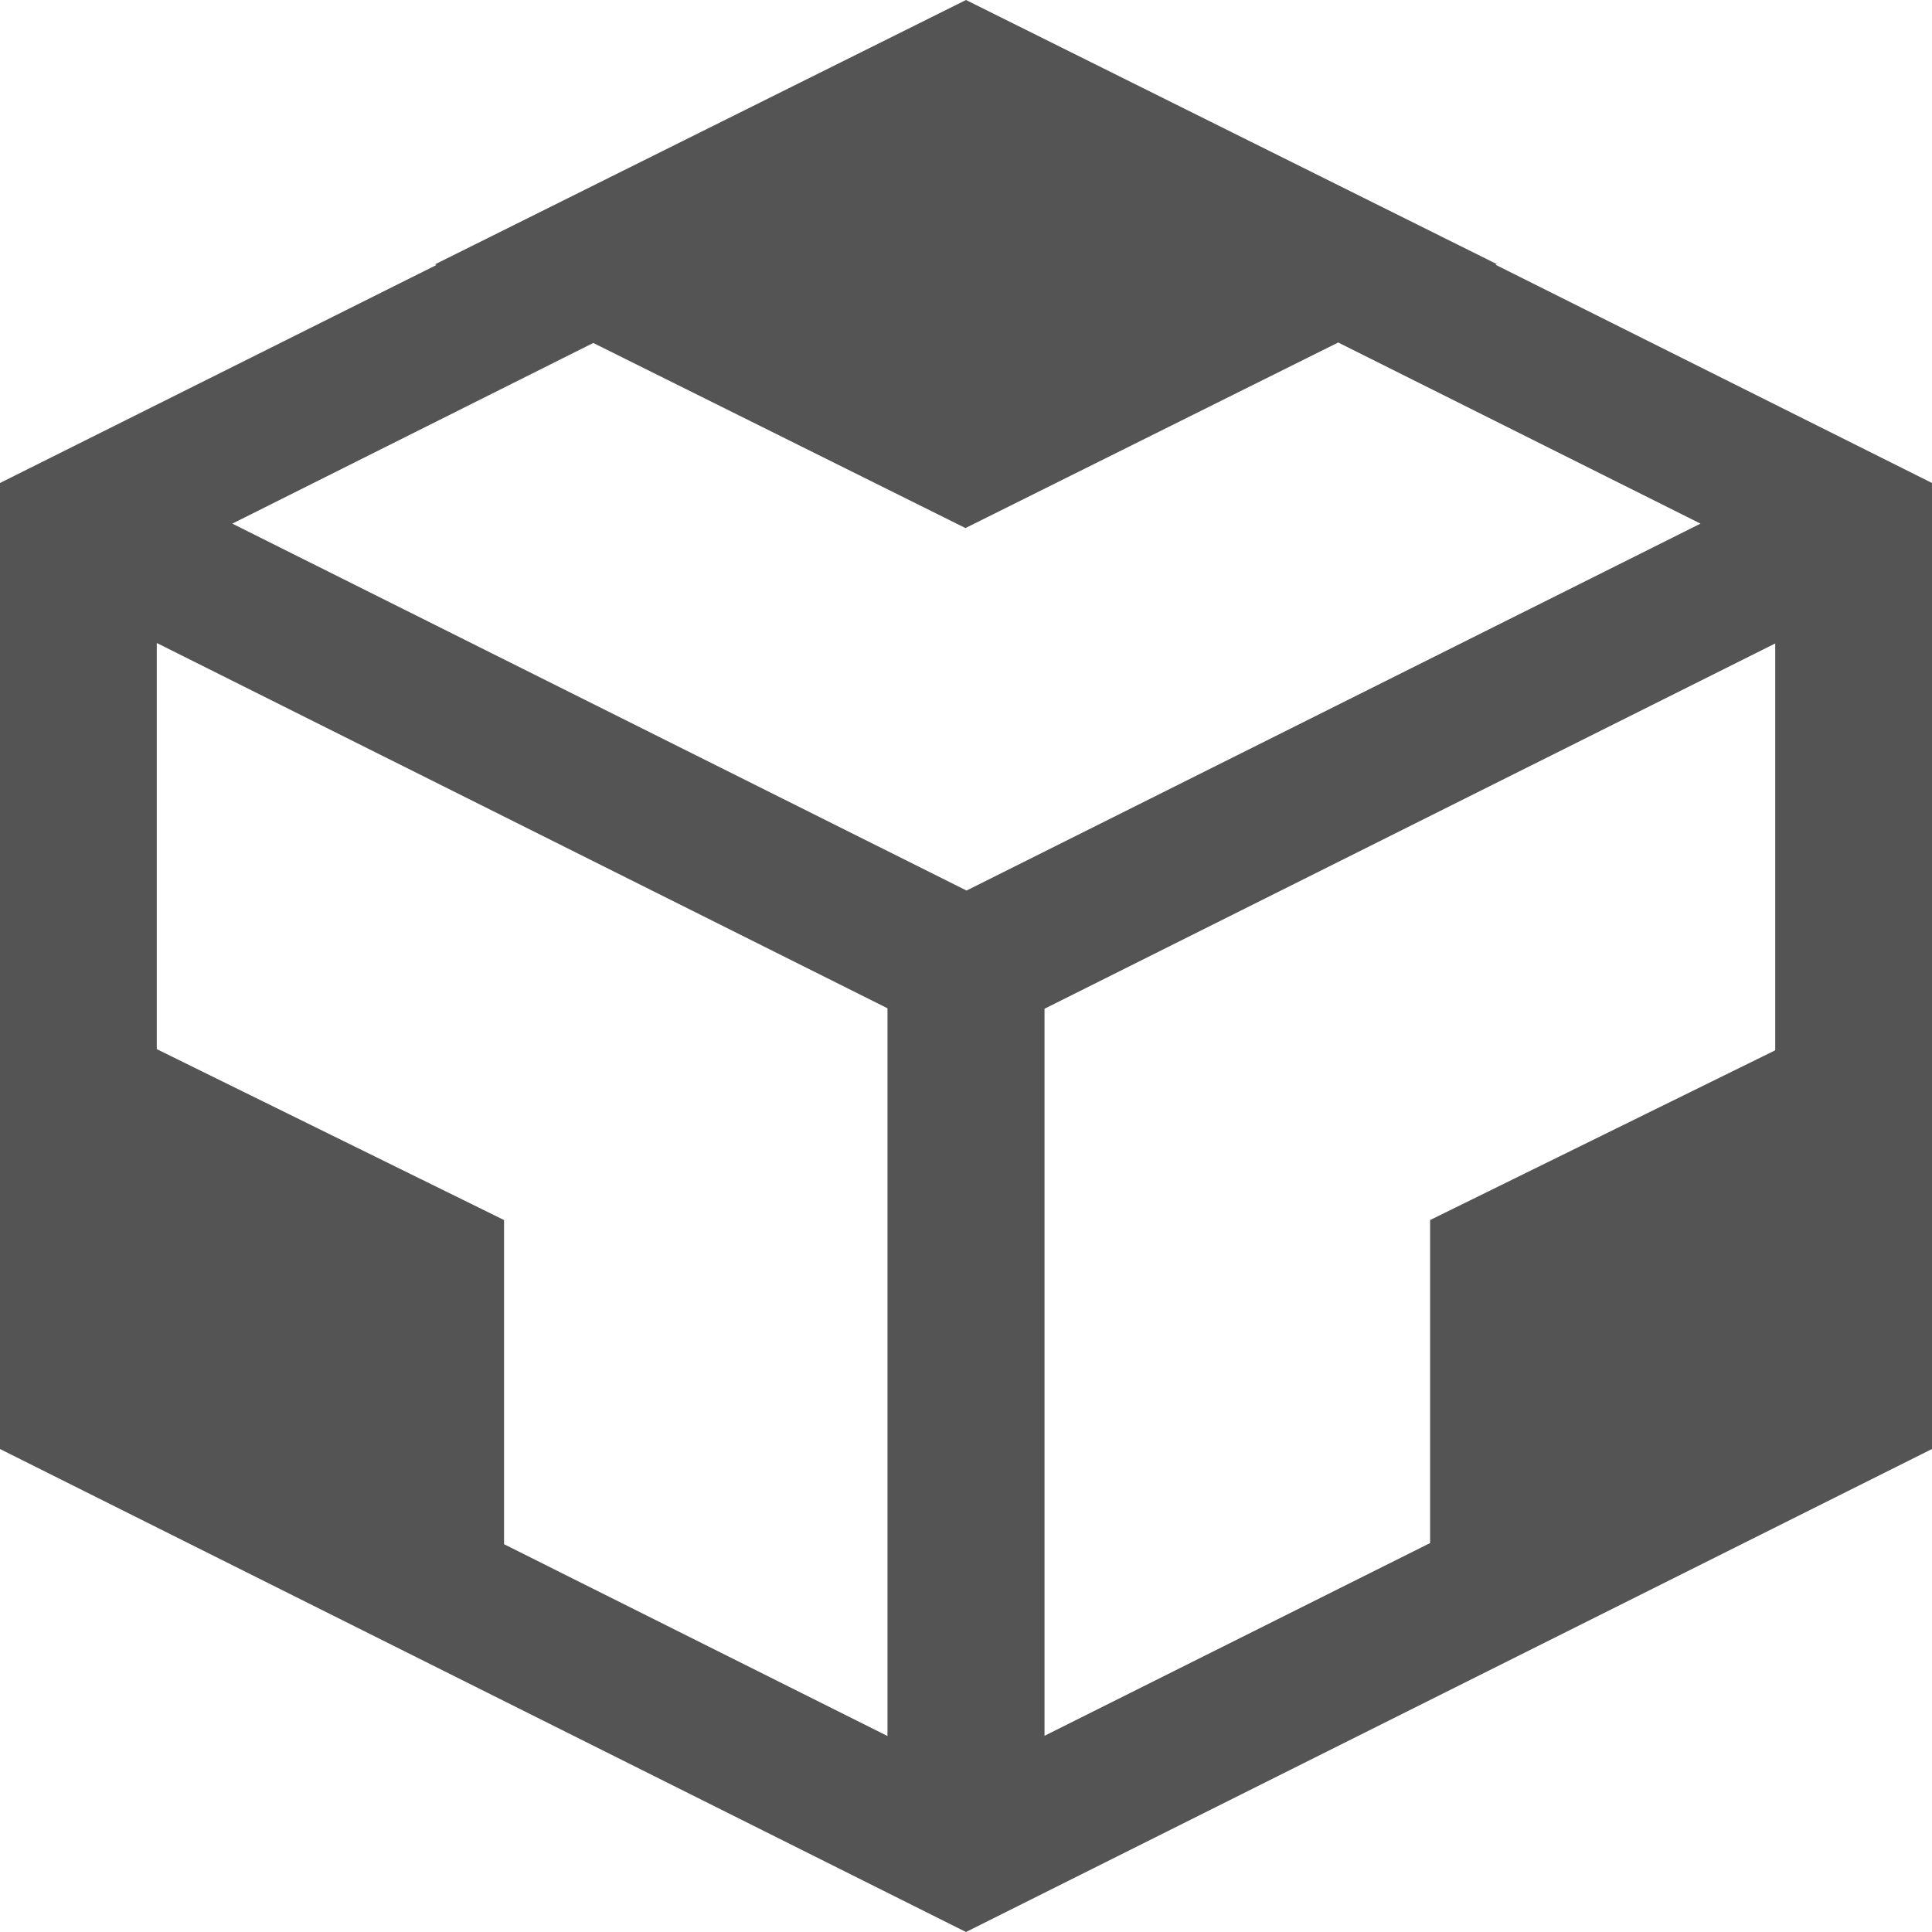 <svg width="100" height="100" viewBox="0 0 100 100" fill="none" xmlns="http://www.w3.org/2000/svg">
<path d="M77.406 13.702L77.462 13.678H77.49L50 0L22.524 13.678H22.497L22.594 13.714L0 25V75L50 100L100 75V25L77.406 13.702ZM45.936 89.856L26.089 79.928V63.149L8.114 54.303V33.281L45.936 52.188V89.856ZM12.025 27.103L30.707 17.752L49.972 27.332L69.265 17.728L88.017 27.103L50.028 46.094L12.025 27.103ZM91.886 54.363L74.022 63.149V79.868L54.064 89.844V52.212L91.886 33.305V54.363Z" fill="#545454"/>
</svg>
